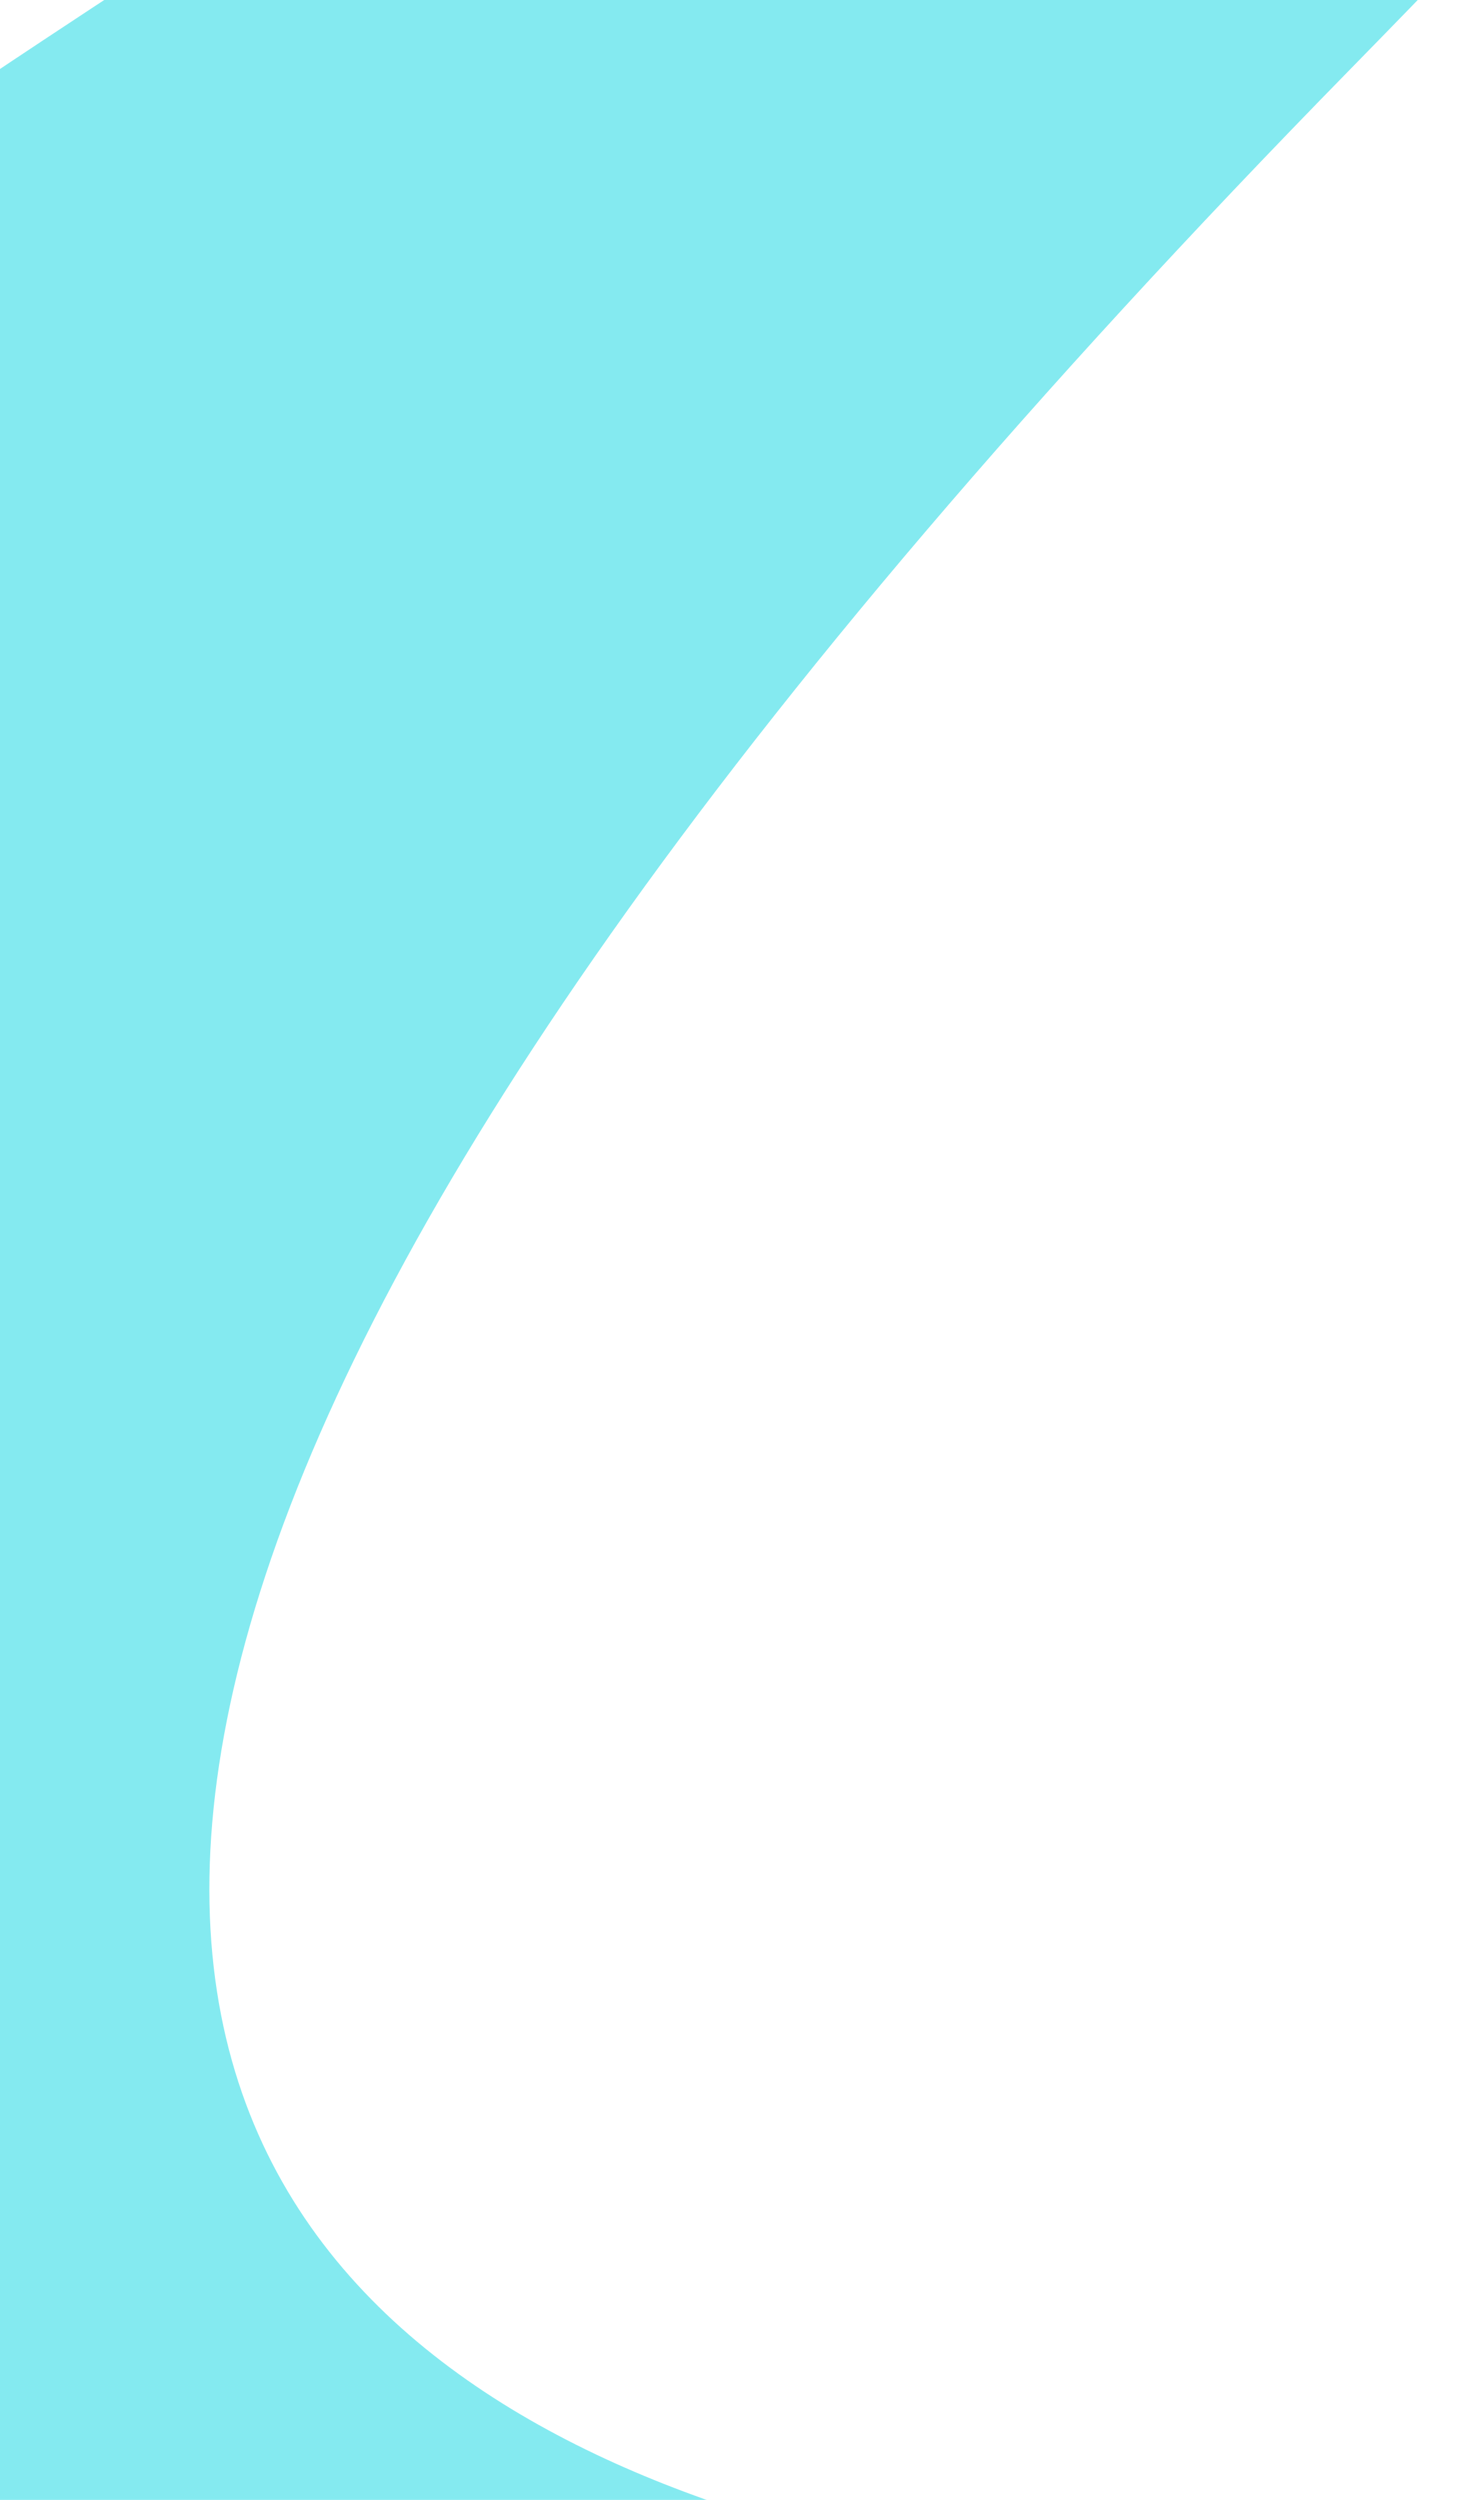 <svg width="360" height="616" viewBox="0 0 360 616" fill="none" xmlns="http://www.w3.org/2000/svg">
<path d="M0 17C0 17 969 -632 333 17C-303 666 338 640 338 640H0V17Z" fill="#0FD6E2" fill-opacity="0.51"/>
</svg>
